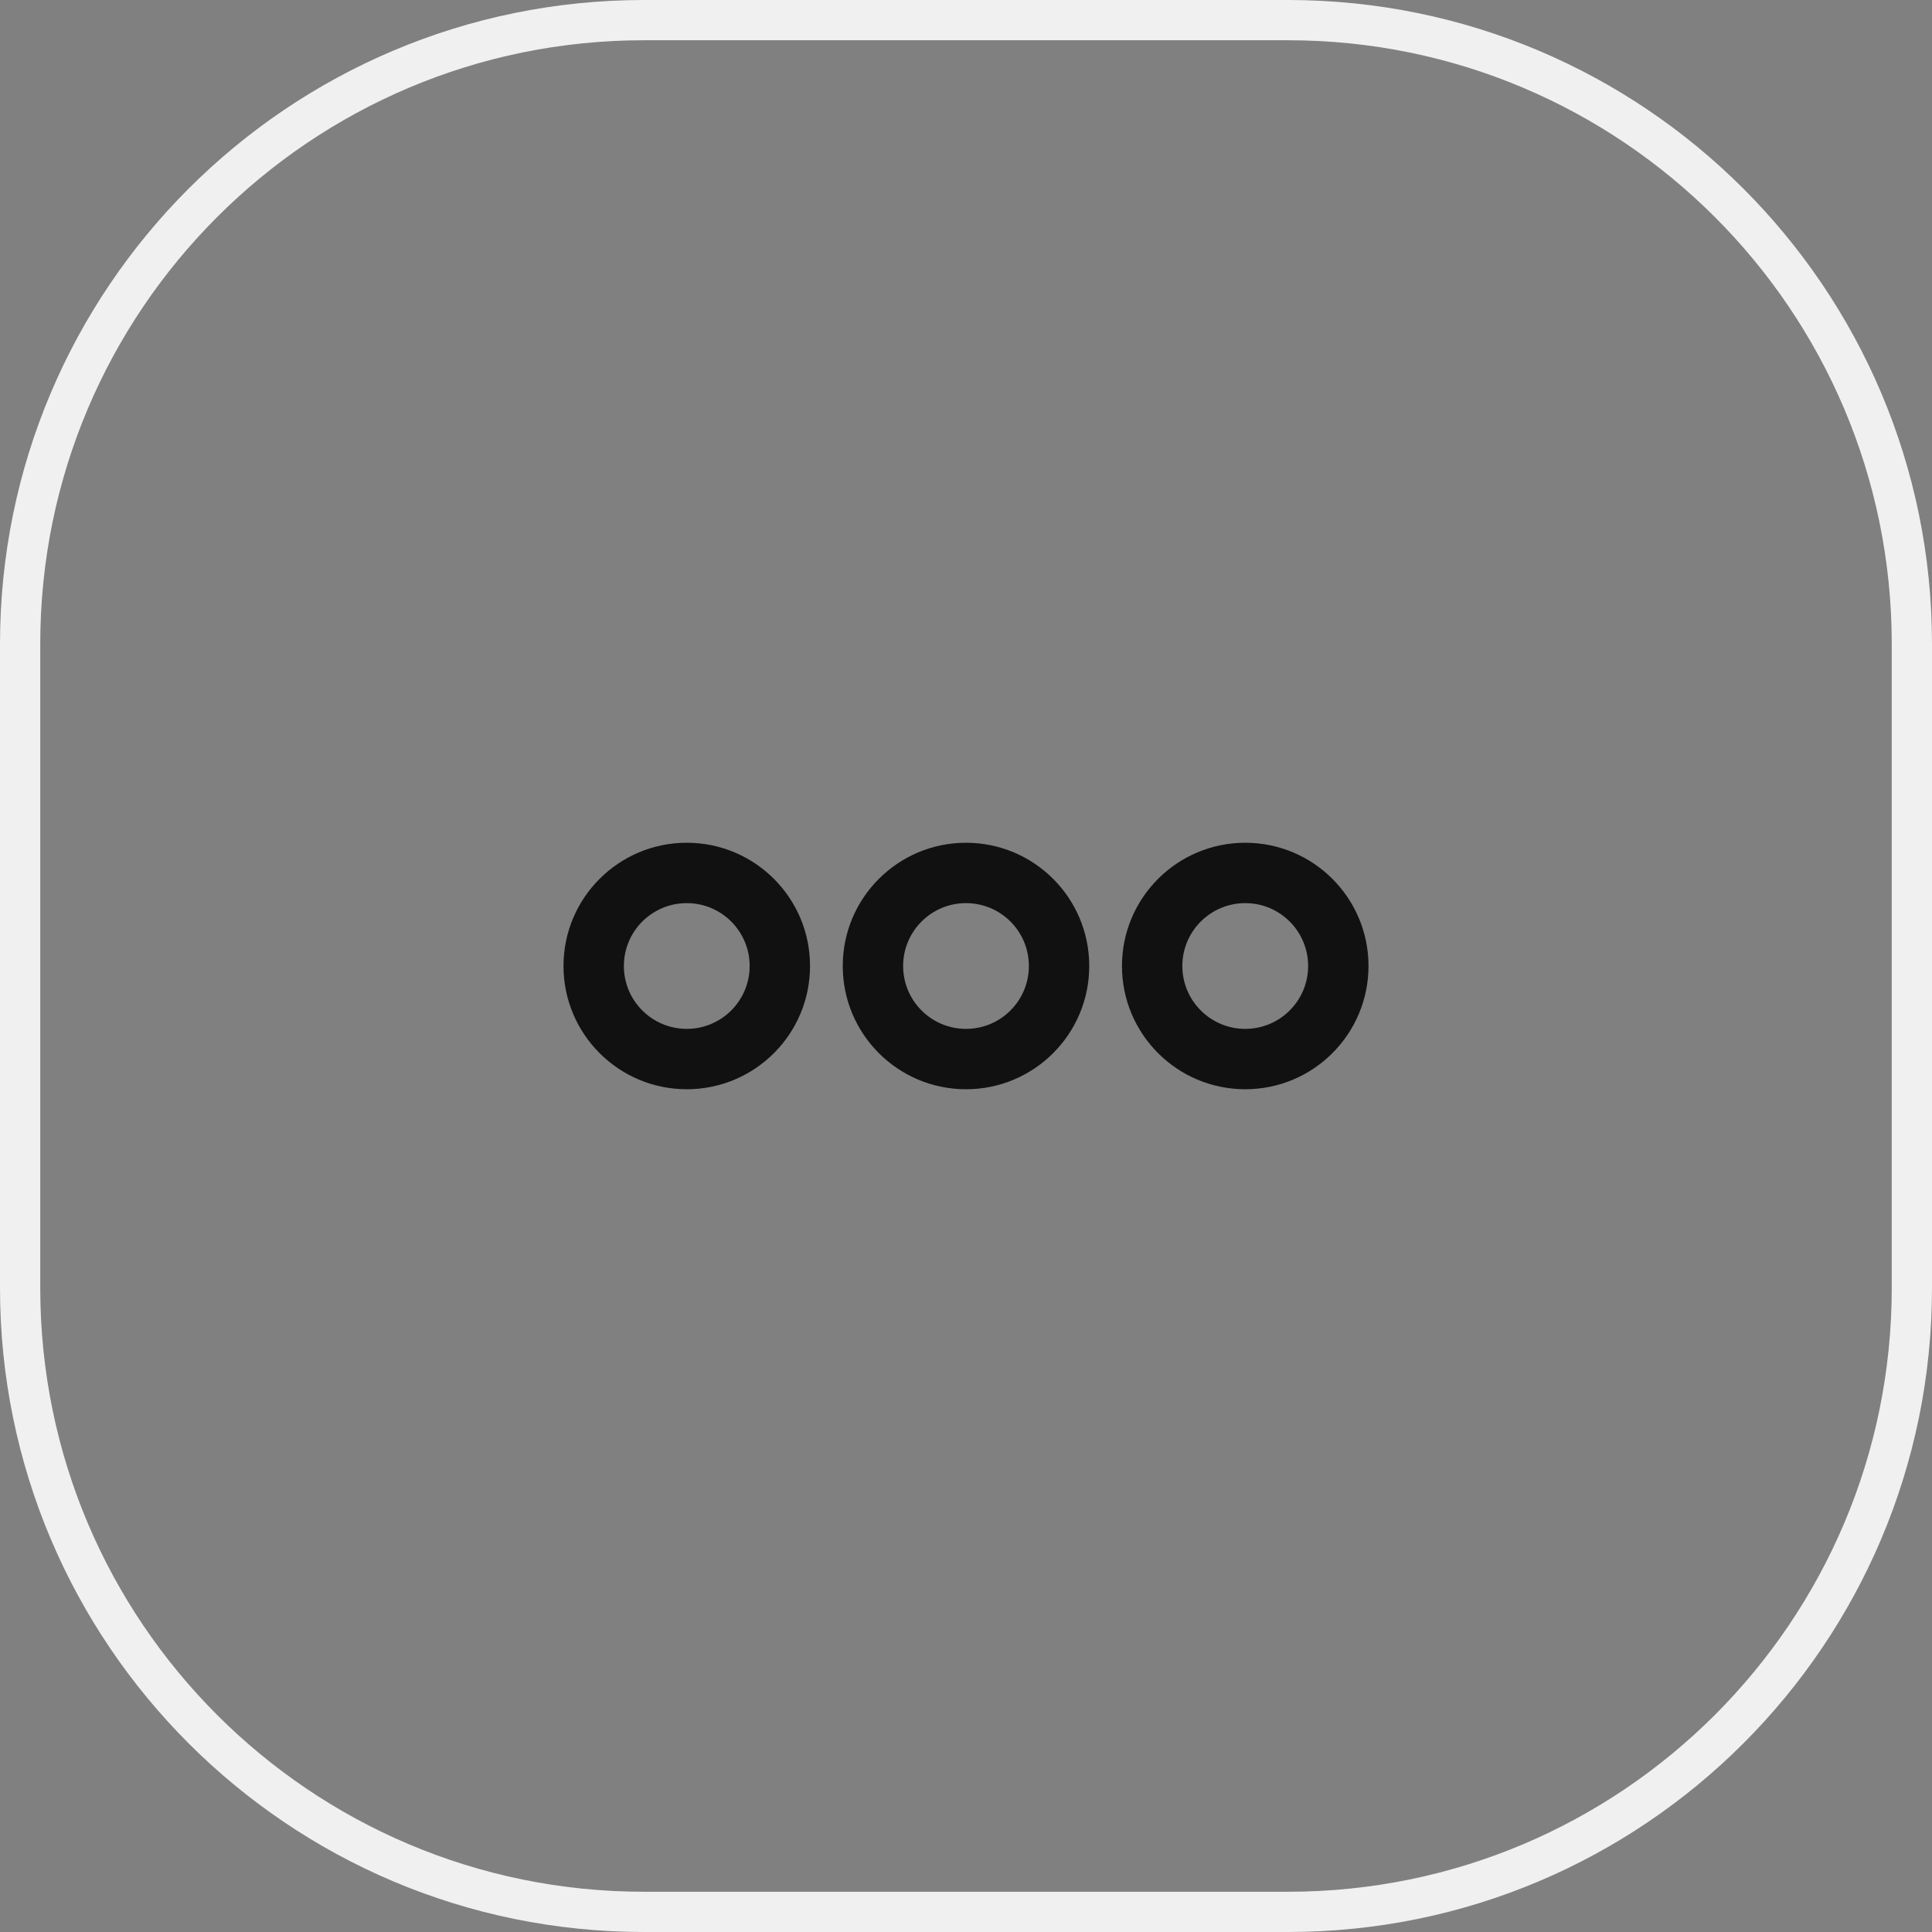 <svg width="48" height="48" viewBox="0 0 48 48" fill="none" xmlns="http://www.w3.org/2000/svg">
<rect x="0" y="0" width="48" height="48" fill="#808080" stroke="none"/>
<path d="M0.5 16C0.5 7.44 7.44 0.5 16 0.5H32C40.56 0.5 47.5 7.44 47.5 16V32C47.5 40.56 40.56 47.5 32 47.5H16C7.44 47.5 0.5 40.56 0.5 32V16Z" stroke="#F0F0F0"/>
<path fill-rule="evenodd" clip-rule="evenodd" d="M14 24C14 22.309 15.371 20.938 17.062 20.938C18.754 20.938 20.125 22.309 20.125 24C20.125 25.691 18.754 27.062 17.062 27.062C15.371 27.062 14 25.691 14 24ZM17.062 22.438C16.2 22.438 15.5 23.137 15.5 24C15.5 24.863 16.2 25.562 17.062 25.562C17.925 25.562 18.625 24.863 18.625 24C18.625 23.137 17.925 22.438 17.062 22.438ZM20.938 24C20.938 22.309 22.309 20.938 24 20.938C25.691 20.938 27.062 22.309 27.062 24C27.062 25.691 25.691 27.062 24 27.062C22.309 27.062 20.938 25.691 20.938 24ZM24 22.438C23.137 22.438 22.438 23.137 22.438 24C22.438 24.863 23.137 25.562 24 25.562C24.863 25.562 25.562 24.863 25.562 24C25.562 23.137 24.863 22.438 24 22.438ZM27.875 24C27.875 22.309 29.246 20.938 30.938 20.938C32.629 20.938 34 22.309 34 24C34 25.691 32.629 27.062 30.938 27.062C29.246 27.062 27.875 25.691 27.875 24ZM30.938 22.438C30.075 22.438 29.375 23.137 29.375 24C29.375 24.863 30.075 25.562 30.938 25.562C31.8 25.562 32.5 24.863 32.5 24C32.5 23.137 31.8 22.438 30.938 22.438Z" fill="#111111"/>
</svg>

